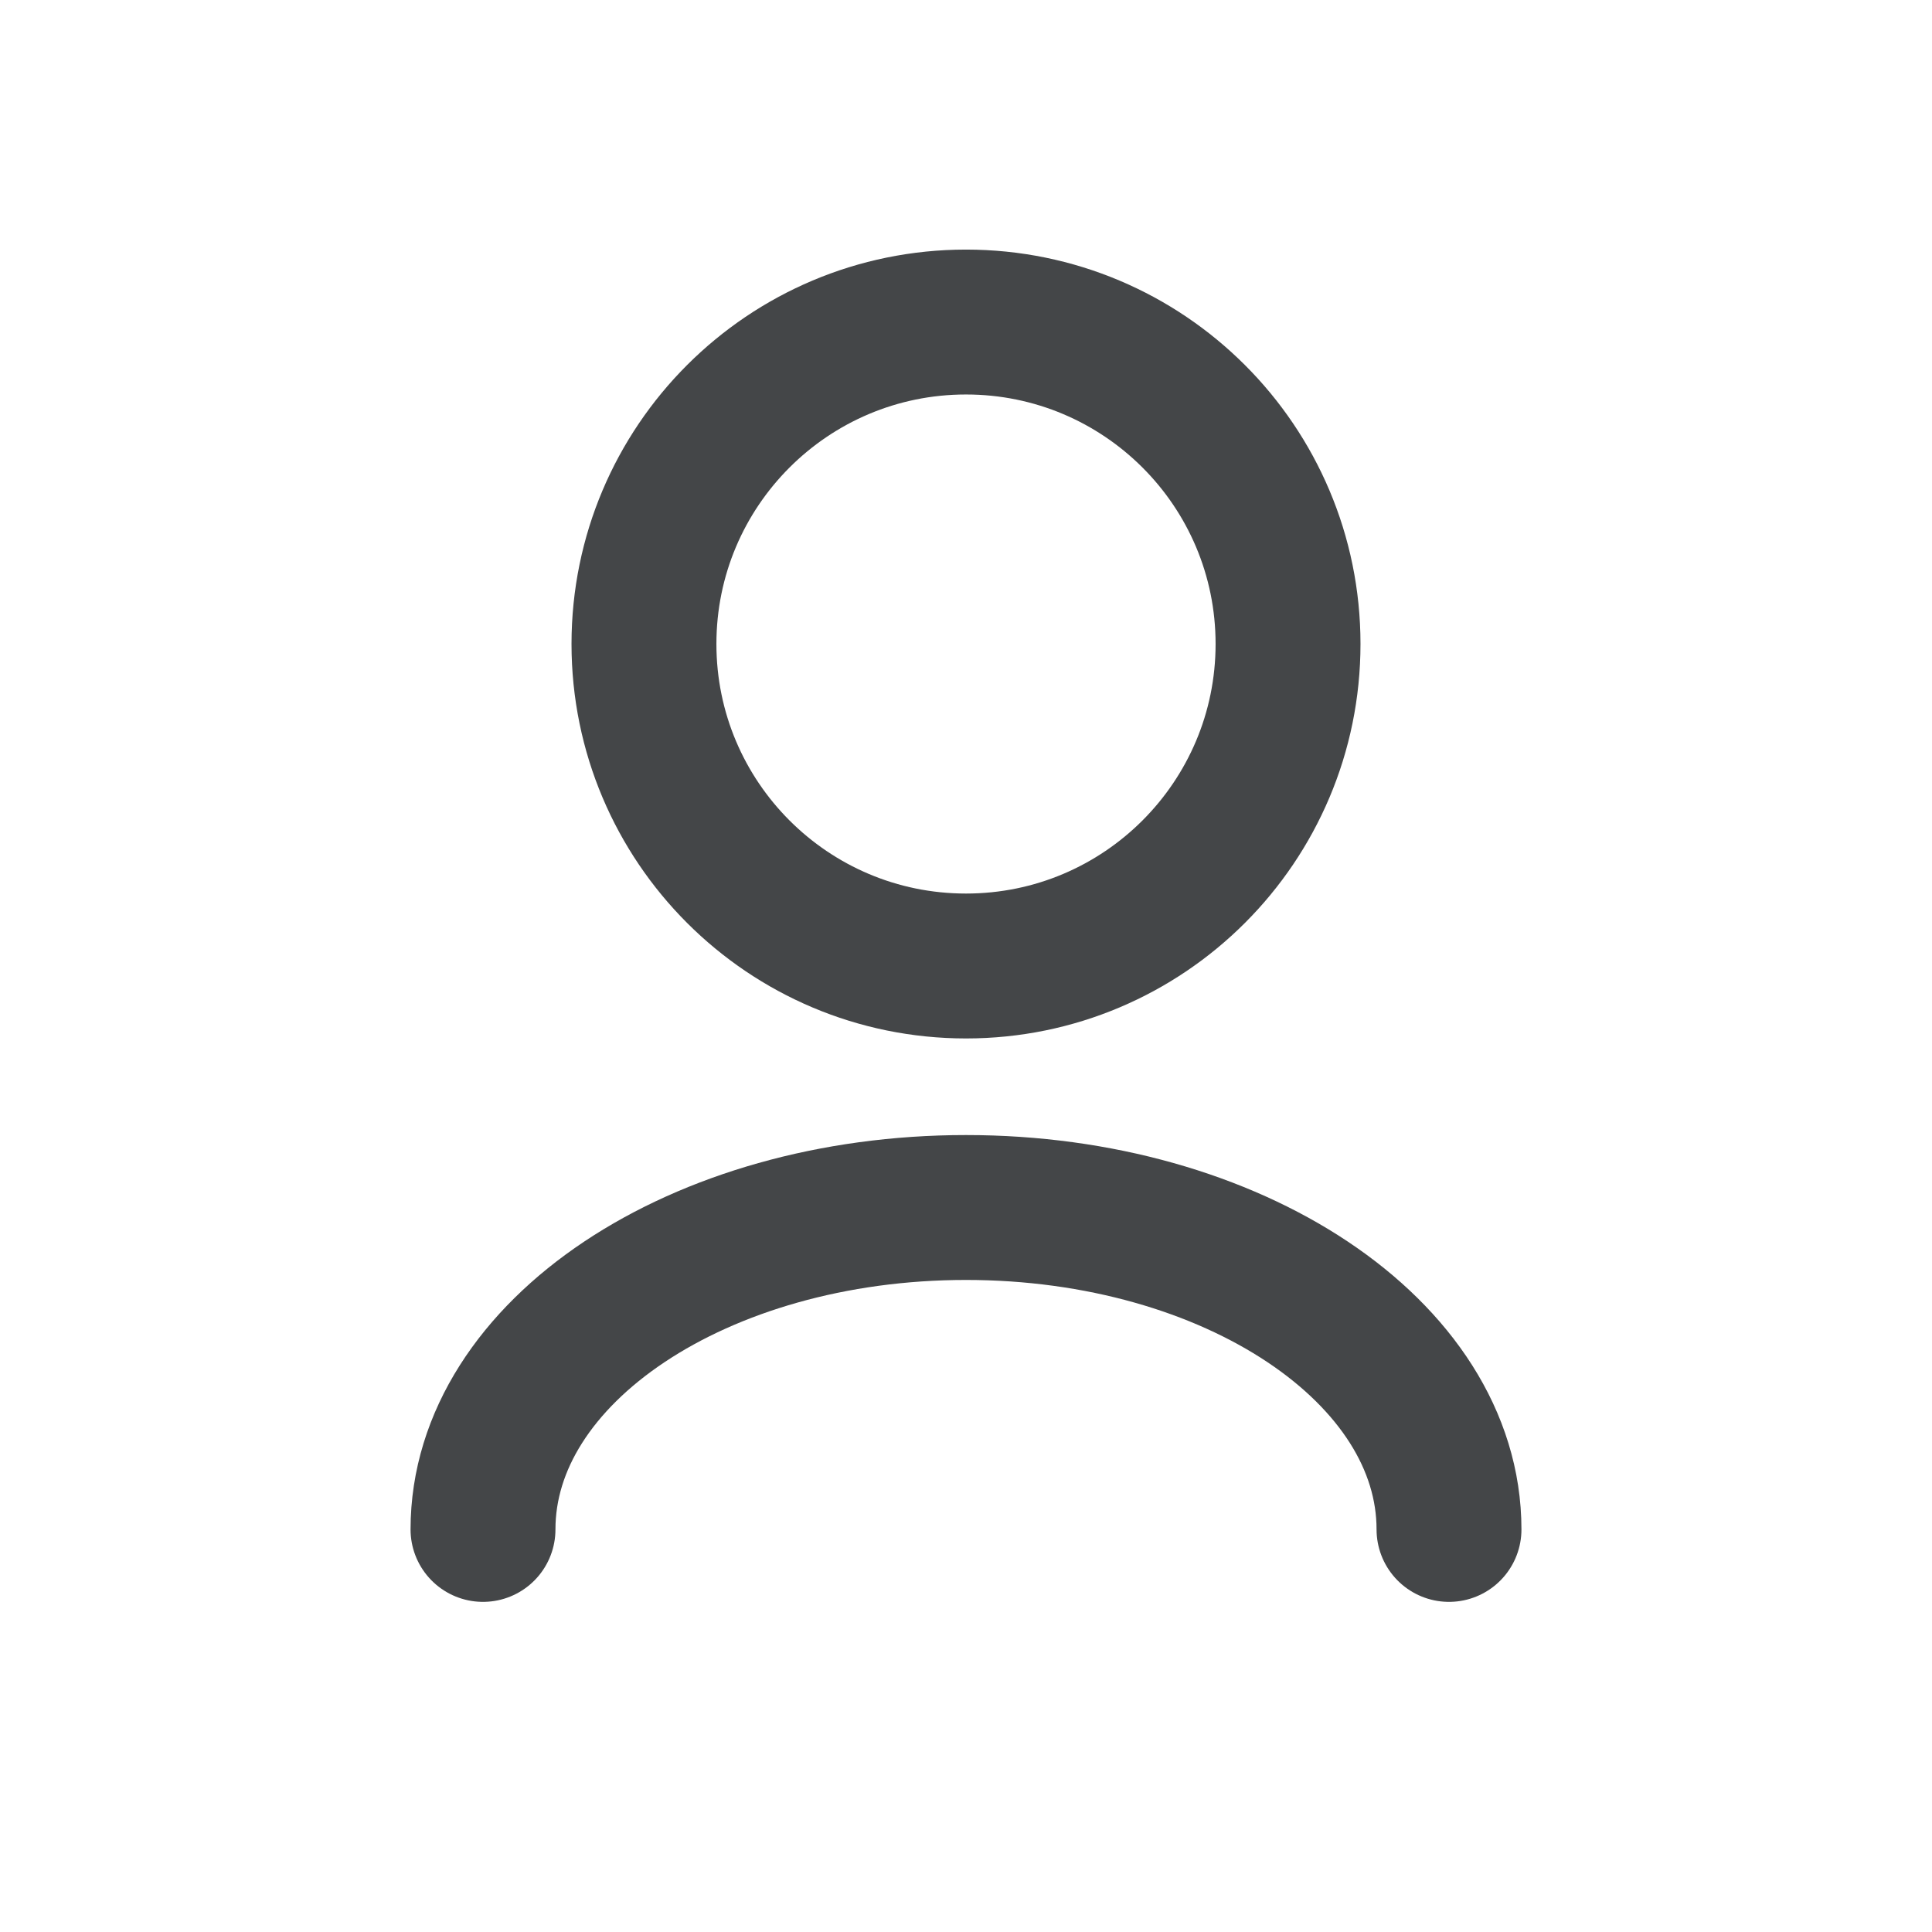 <svg width="16" height="16" viewBox="0 0 16 16" fill="none" xmlns="http://www.w3.org/2000/svg">
<path d="M12 12.666C12 11.194 10.209 10 8 10C5.791 10 4 11.194 4 12.666M8 8C6.527 8 5.333 6.806 5.333 5.333C5.333 3.86 6.527 2.667 8 2.667C9.473 2.667 10.667 3.86 10.667 5.333C10.667 6.806 9.473 8 8 8Z" stroke="#444648" stroke-width="1.2" stroke-linecap="round" stroke-linejoin="round"/>
</svg>
